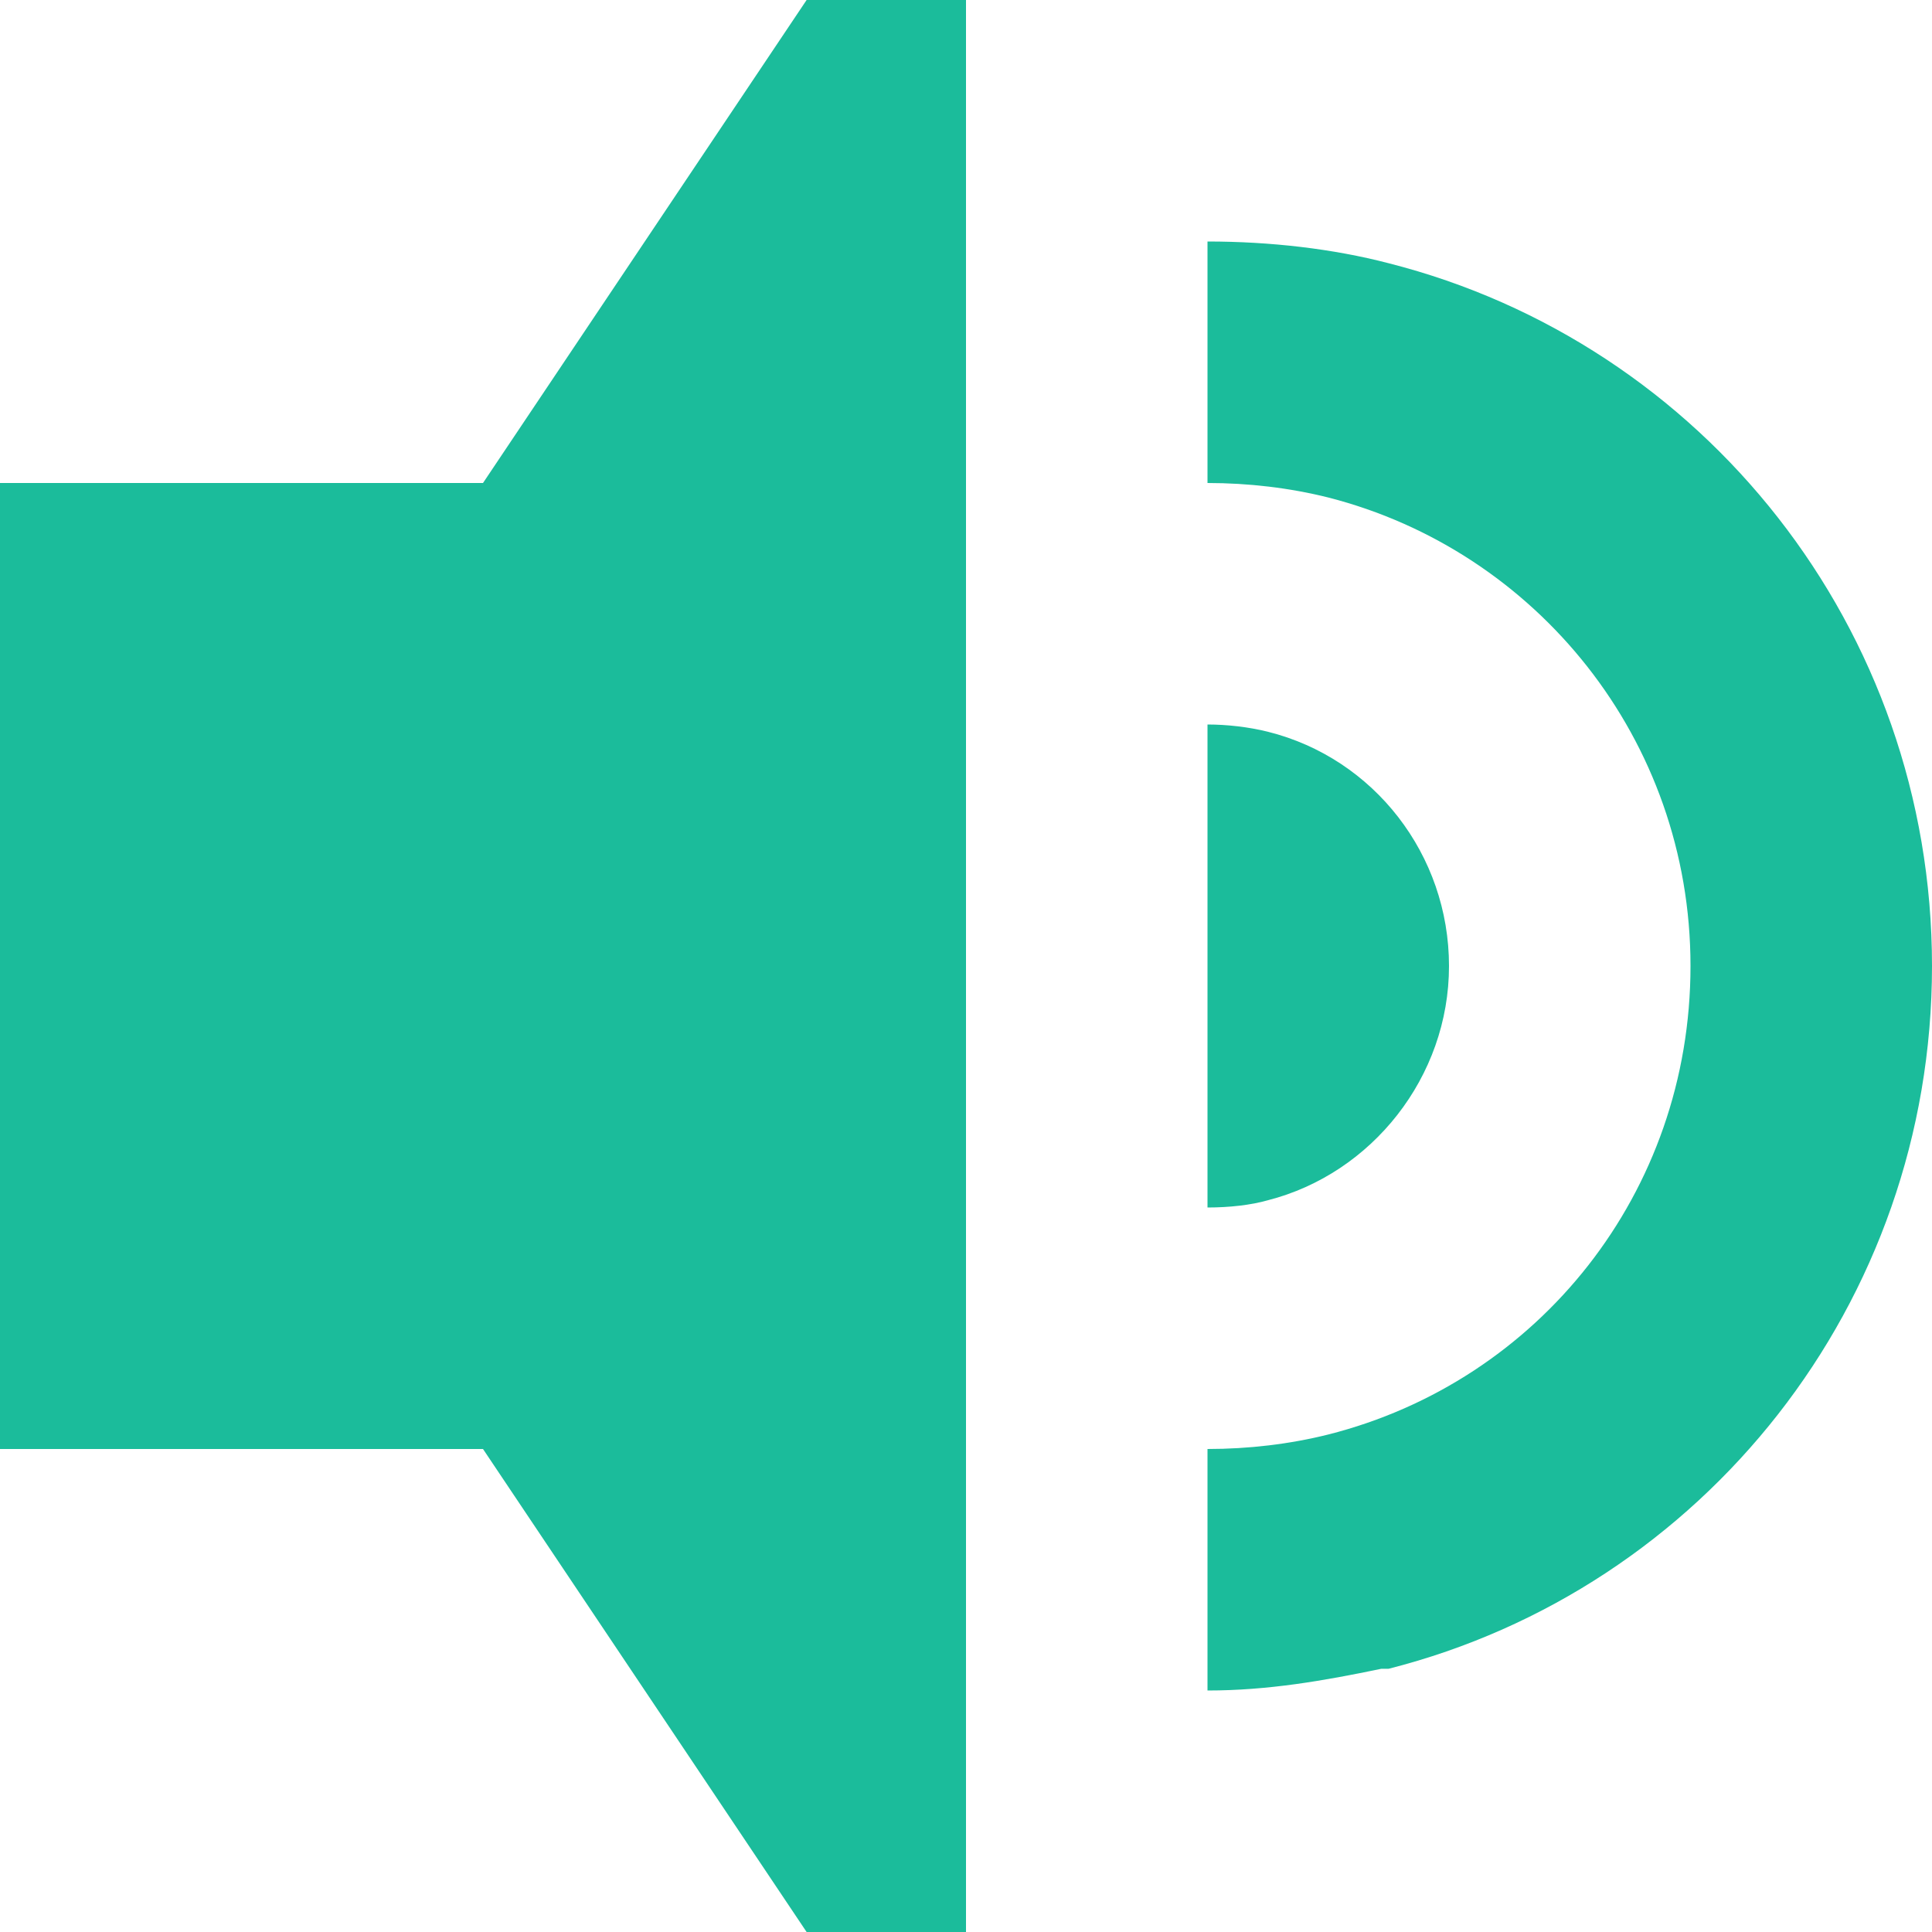 <svg xmlns="http://www.w3.org/2000/svg" width="32" height="32" viewBox="0 0 8 8">
  <path fill="#1bbc9b"
        d="M3.34 0l-1.34 2h-2v4h2l1.34 2h.66v-8h-.66zm1.66 1v1c.17 0 .34.02.5.06.86.22 1.5 1 1.5 1.94s-.63 1.72-1.5 1.94c-.16.04-.33.06-.5.06v1c.25 0 .48-.04.72-.09h.03c1.3-.33 2.25-1.51 2.25-2.91 0-1.4-.95-2.58-2.25-2.91-.23-.06-.49-.09-.75-.09zm0 2v2c.09 0 .18-.01.25-.03.43-.11.75-.51.75-.97 0-.46-.31-.86-.75-.97-.08-.02-.17-.03-.25-.03z"
  />
</svg>
